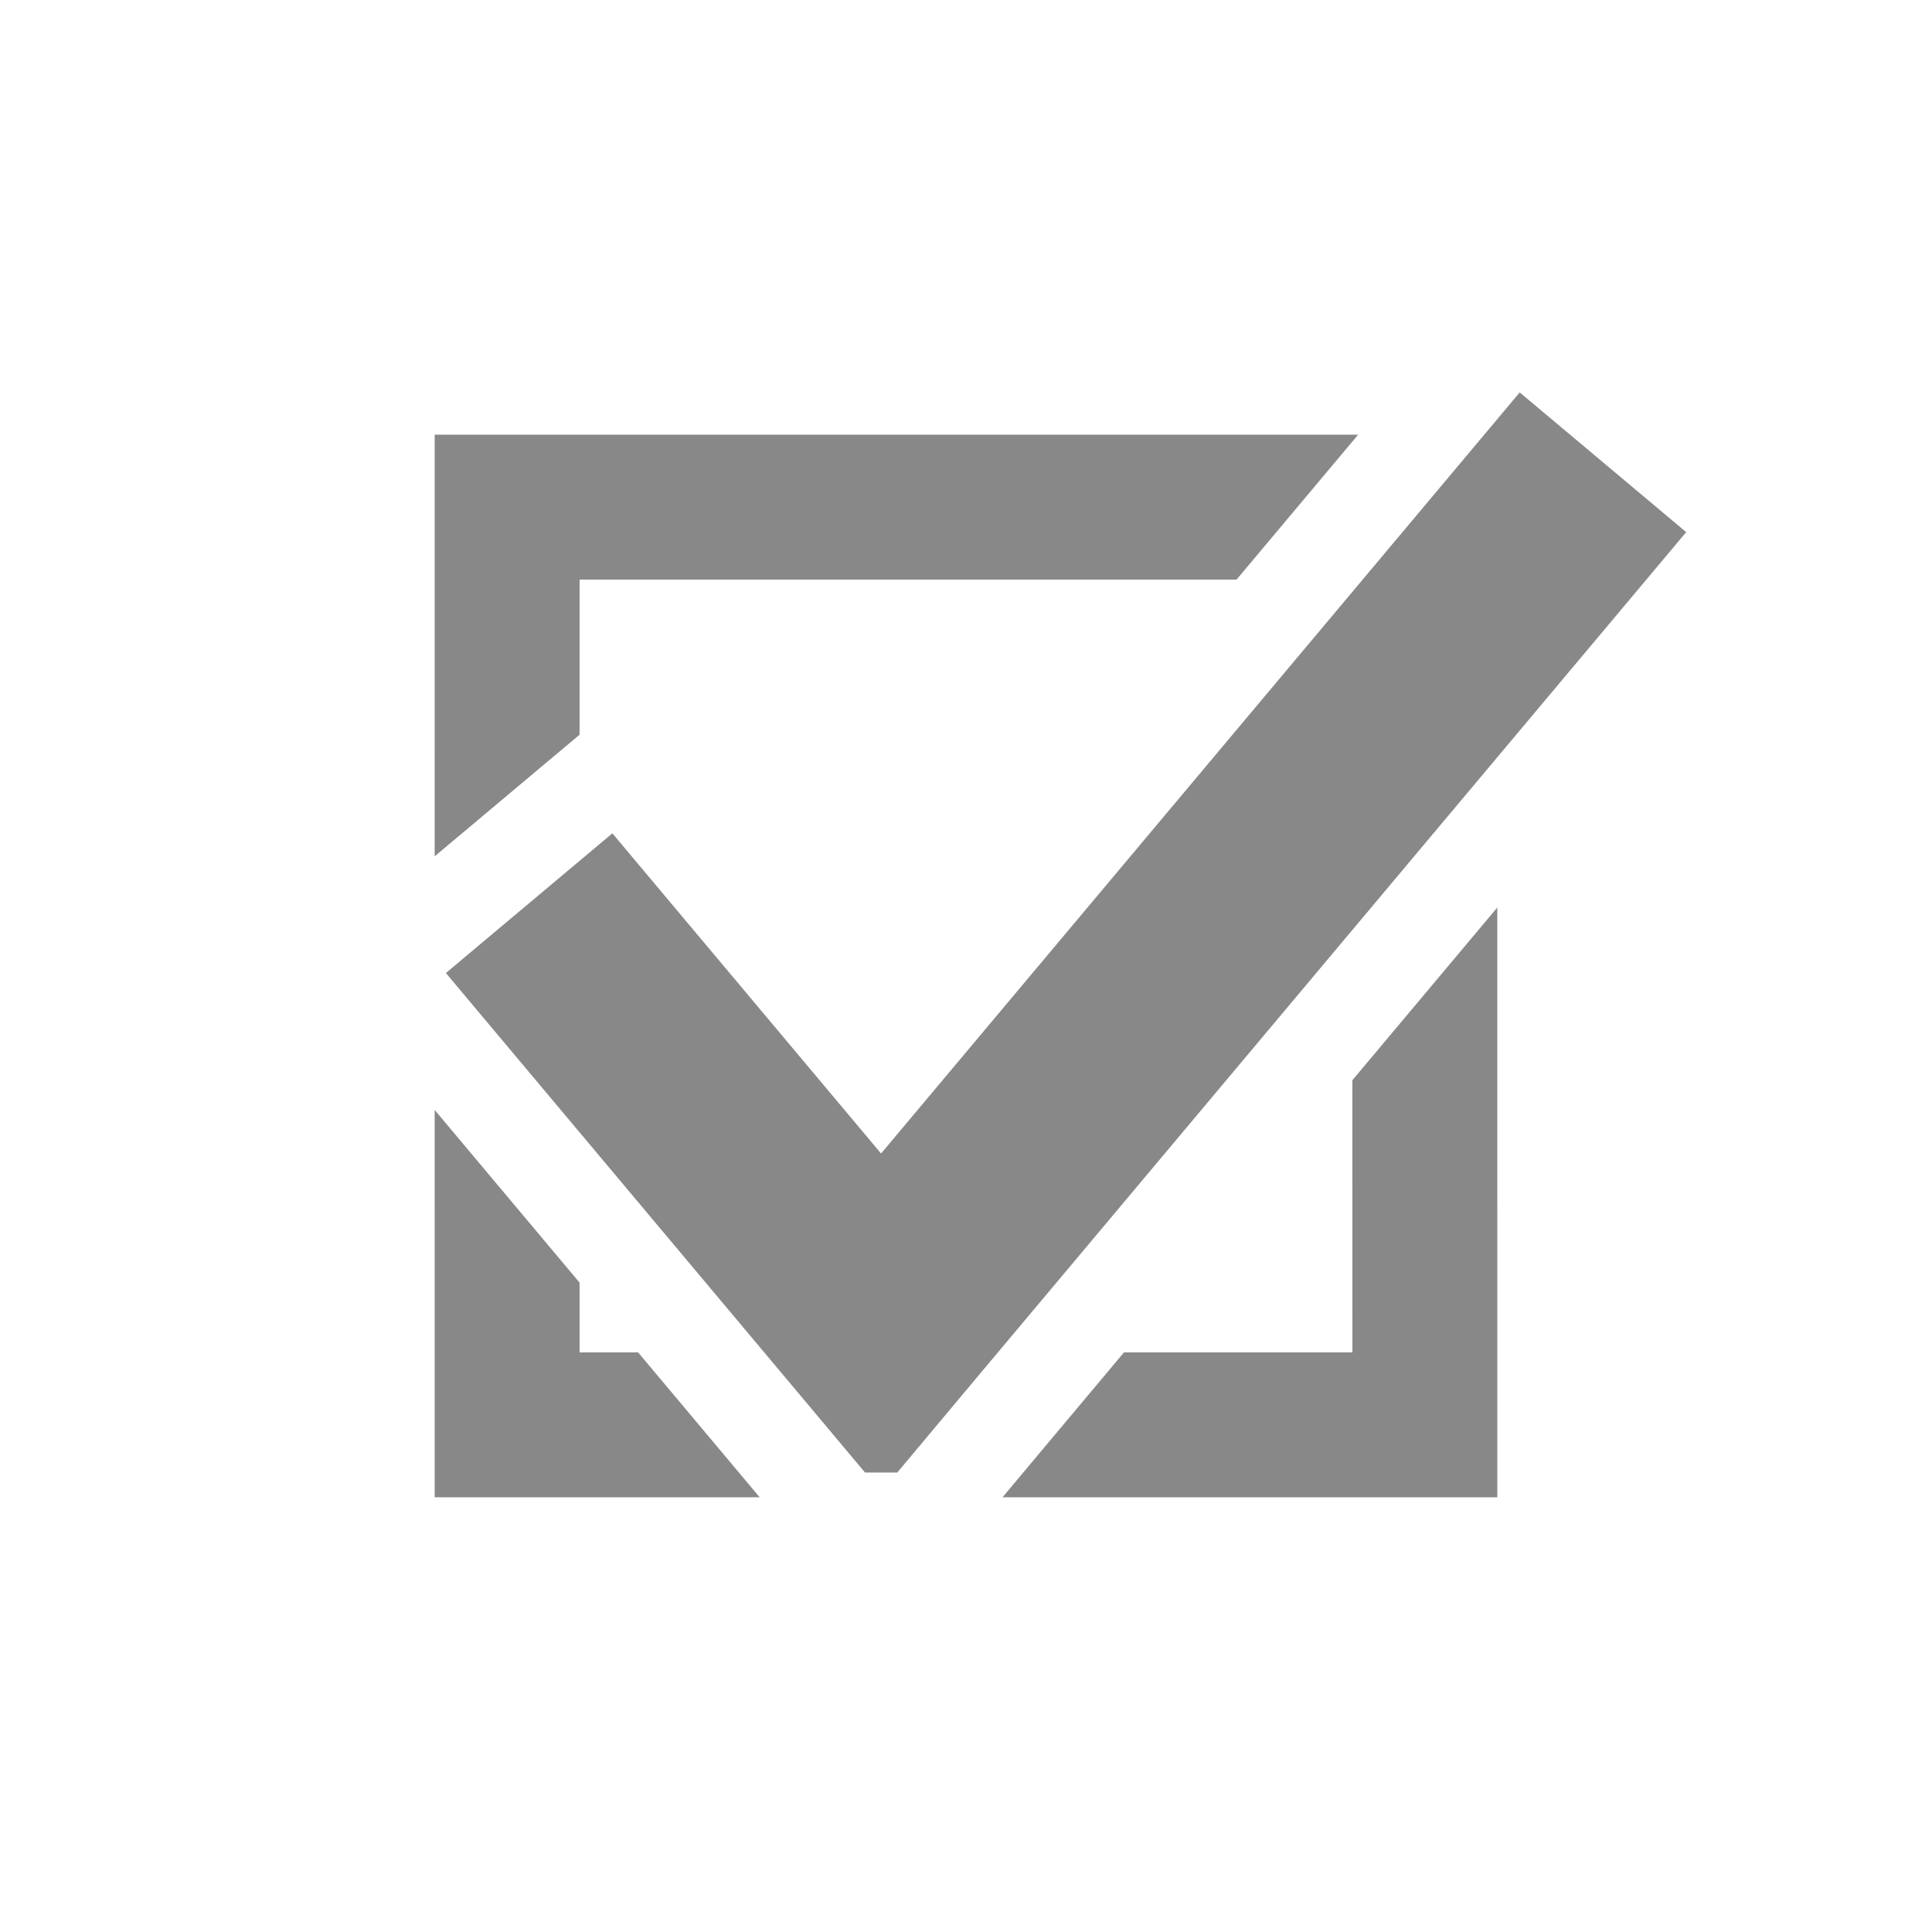 <?xml version="1.0" encoding="UTF-8"?>
<svg width="80px" height="80px" viewBox="0 0 80 80" version="1.1" xmlns="http://www.w3.org/2000/svg" xmlns:xlink="http://www.w3.org/1999/xlink">
    <path d="M17.999,45.961 L23.999,53.111 L24,56 L26.422,55.999 L27.545,57.337 L30.212,60.516 L31.456,61.999 L18,62 L17.999,45.961 Z M61.999,37.579 L62,62 L41.512,61.999 L43.381,59.768 L45.421,57.336 L46.542,55.999 L56,56 L55.999,44.729 L61.999,37.579 Z M62.928,16.249 L69.822,22.034 L42.357,54.765 L40.314,57.2 L37.154,60.974 L35.818,60.974 L33.277,57.945 L30.609,54.765 L18.463,40.291 L25.357,34.506 L36.483,47.764 L62.928,16.249 Z M56.238,17.999 L51.203,23.999 L24,24 L23.999,30.423 L17.999,35.458 L18,18 L56.238,17.999 Z" id="checked" fill="#888888"></path>
</svg>